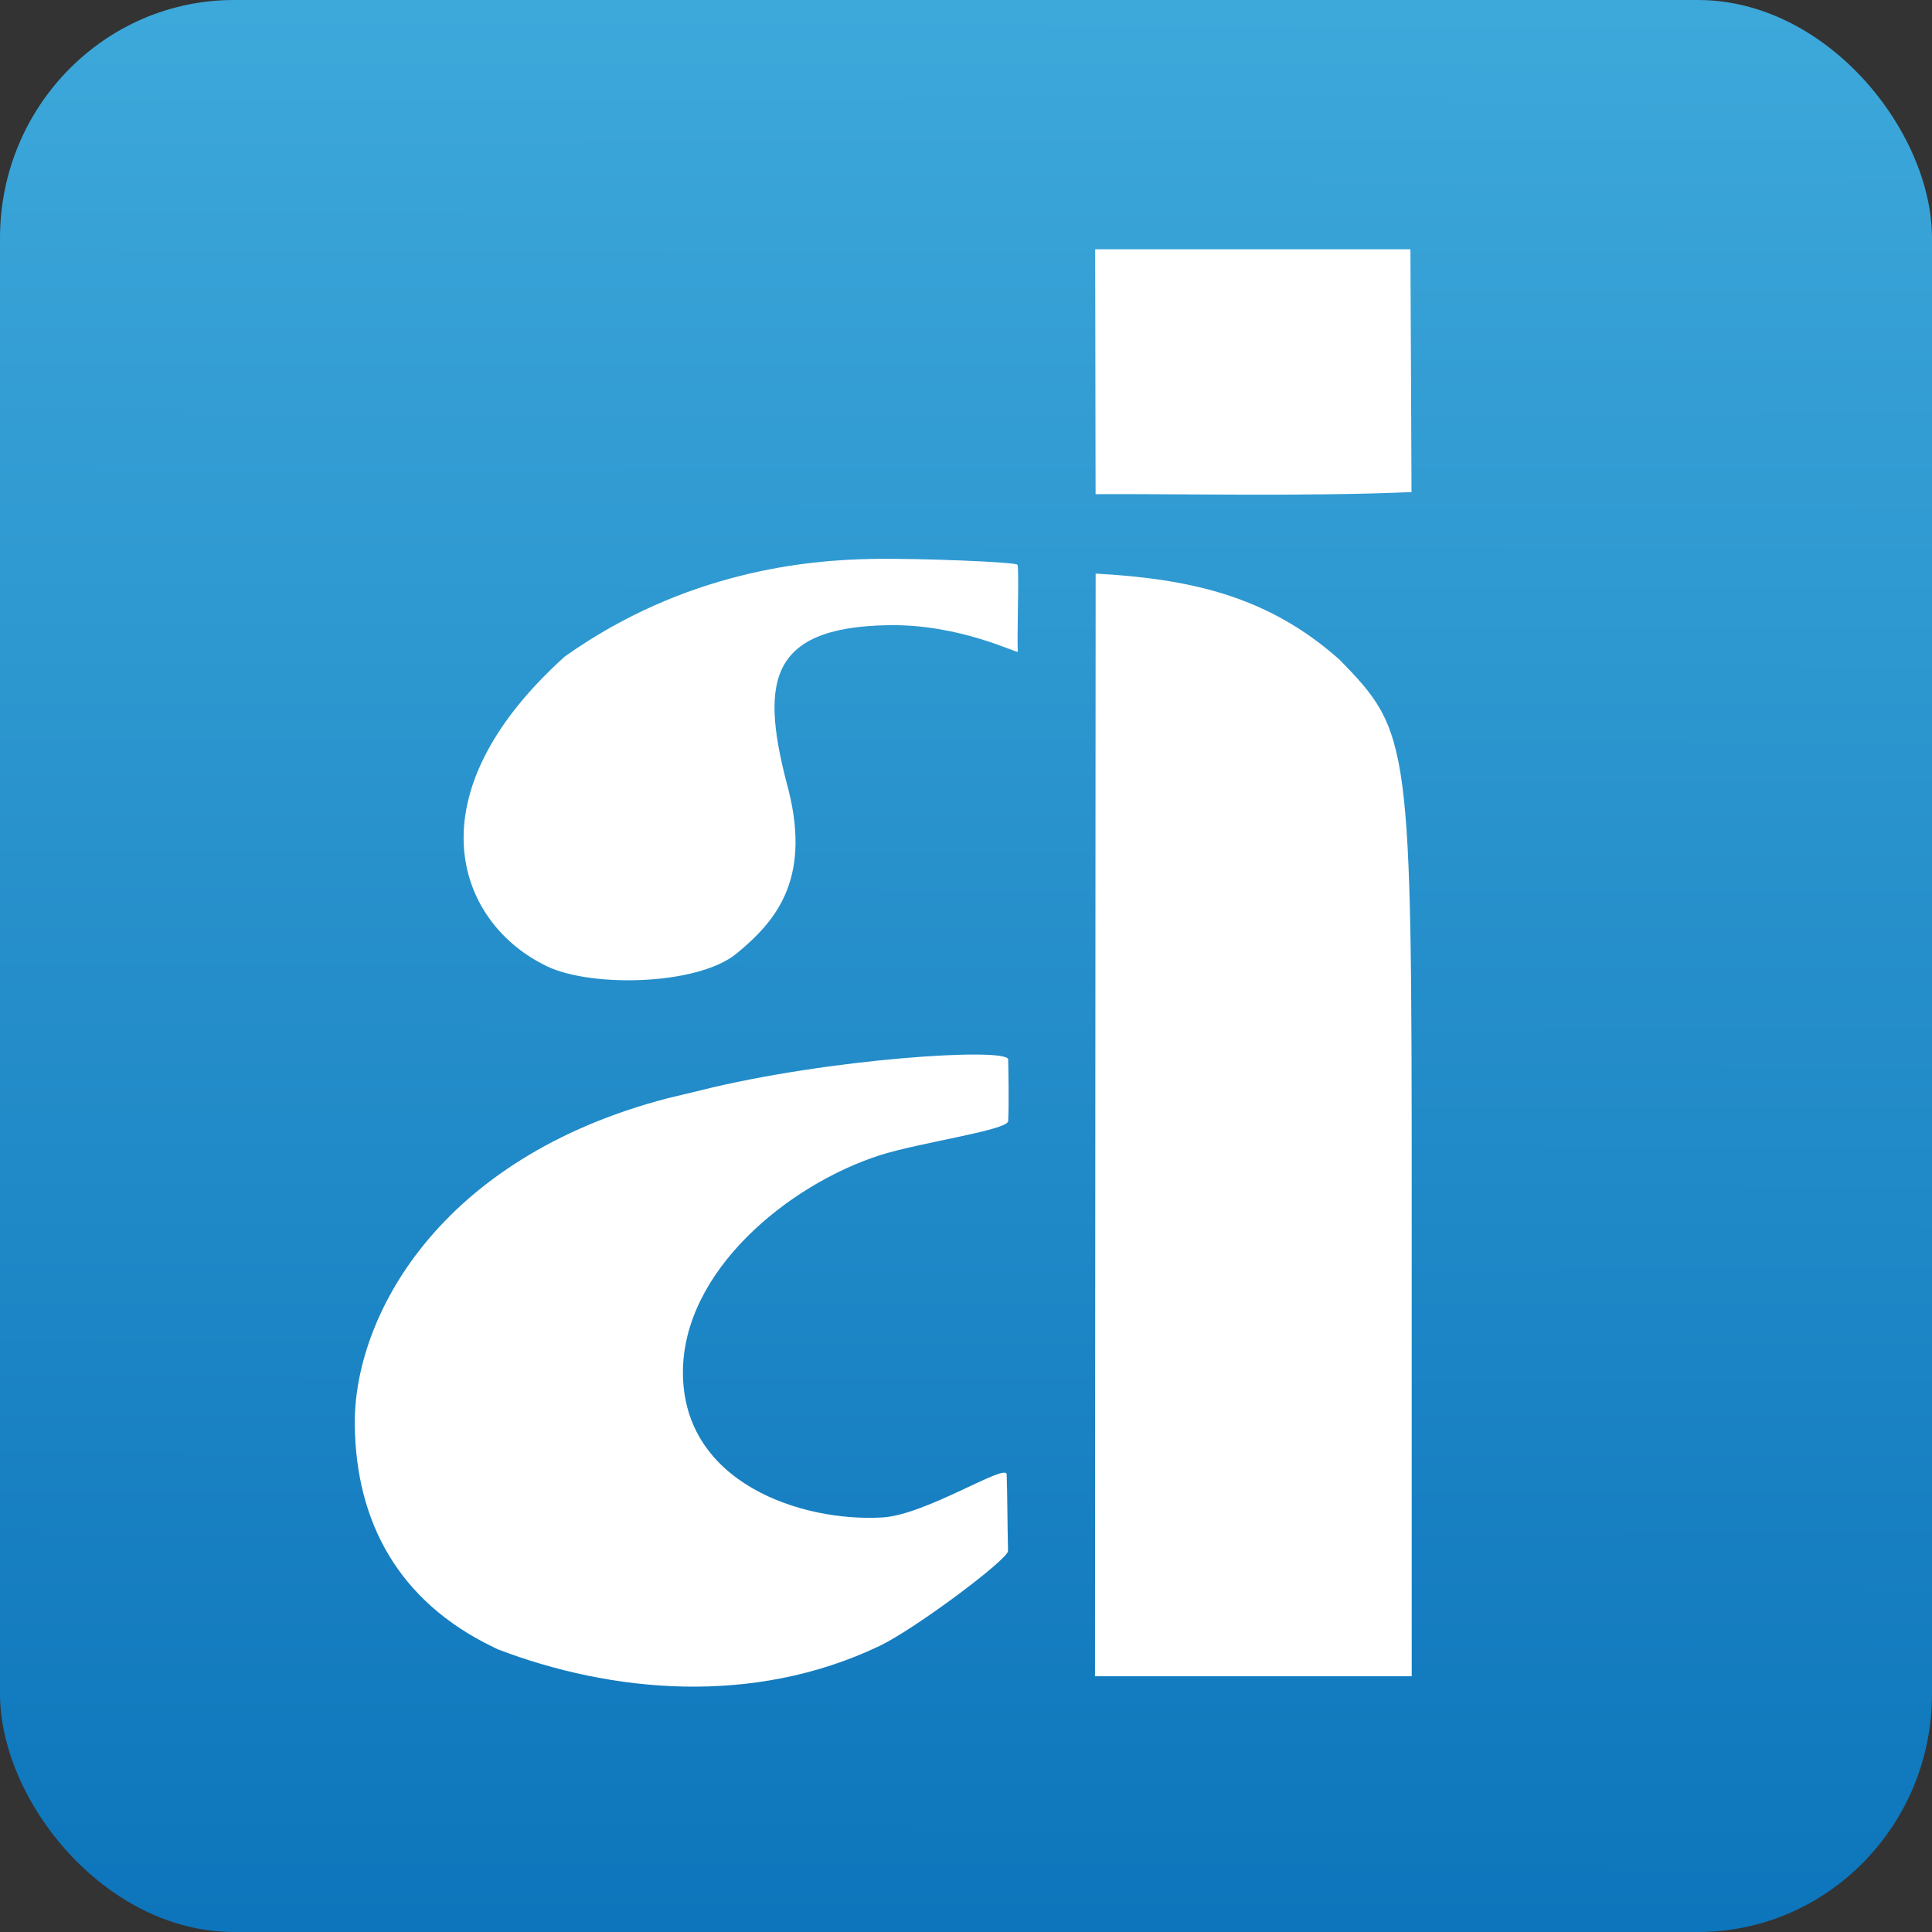 <?xml version="1.0" encoding="UTF-8" standalone="no"?>
<svg
   inkscape:export-ydpi="22.5"
   inkscape:export-xdpi="22.5"
   inkscape:export-filename="C:\Users\eb1\Documents\GitHub\adapt-it-mobile\www\res\screen\webos\screen-64.png"
   sodipodi:docname="adapt-it-mobile.svg"
   inkscape:version="1.2.1 (9c6d41e, 2022-07-14)"
   version="1.1"
   id="svg2"
   height="256"
   width="256"
   xmlns:inkscape="http://www.inkscape.org/namespaces/inkscape"
   xmlns:sodipodi="http://sodipodi.sourceforge.net/DTD/sodipodi-0.dtd"
   xmlns:xlink="http://www.w3.org/1999/xlink"
   xmlns="http://www.w3.org/2000/svg"
   xmlns:svg="http://www.w3.org/2000/svg"
   xmlns:rdf="http://www.w3.org/1999/02/22-rdf-syntax-ns#"
   xmlns:cc="http://creativecommons.org/ns#"
   xmlns:dc="http://purl.org/dc/elements/1.1/">
  <rect width="100%" height="100%" fill="#333333" stroke="none"/>
  <title
     id="title3023">adaptit</title>
  <defs
     id="defs4">
    <linearGradient
       id="linearGradient3997">
      <stop
         id="stop3999"
         offset="0"
         style="stop-color:#ffffff;stop-opacity:1;" />
      <stop
         id="stop4001"
         offset="1"
         style="stop-color:#ffffff;stop-opacity:0;" />
    </linearGradient>
    <linearGradient
       id="linearGradient3798"
       inkscape:collect="always">
      <stop
         id="stop3800"
         offset="0"
         style="stop-color:#eeeeec;stop-opacity:1;" />
      <stop
         id="stop3802"
         offset="1"
         style="stop-color:#eeeeec;stop-opacity:0;" />
    </linearGradient>
    <linearGradient
       id="linearGradient3846">
      <stop
         id="stop3848"
         offset="0"
         style="stop-color:#9fd4eb;stop-opacity:1;" />
      <stop
         id="stop3850"
         offset="1"
         style="stop-color:#52b2da;stop-opacity:0;" />
    </linearGradient>
    <linearGradient
       id="linearGradient3834">
      <stop
         id="stop3836"
         offset="0"
         style="stop-color:#1597ef;stop-opacity:1;" />
      <stop
         id="stop3838"
         offset="1"
         style="stop-color:#52b2da;stop-opacity:0;" />
    </linearGradient>
    <linearGradient
       id="linearGradient3765">
      <stop
         id="stop3767"
         offset="0"
         style="stop-color:#0d75bb;stop-opacity:1;" />
      <stop
         id="stop3769"
         offset="1"
         style="stop-color:#3da8da;stop-opacity:1;" />
    </linearGradient>
    <linearGradient
       id="linearGradient3721">
      <stop
         id="stop3723"
         offset="0"
         style="stop-color:#8bcbe9;stop-opacity:1;" />
      <stop
         id="stop3725"
         offset="1"
         style="stop-color:#3da8da;stop-opacity:1;" />
    </linearGradient>
    <linearGradient
       id="linearGradient3713">
      <stop
         id="stop3715"
         offset="0"
         style="stop-color:#3da8da;stop-opacity:1;" />
      <stop
         id="stop3717"
         offset="1"
         style="stop-color:#2696ca;stop-opacity:1;" />
    </linearGradient>
    <inkscape:perspective
       id="perspective10"
       inkscape:persp3d-origin="372.04724 : 350.78739 : 1"
       inkscape:vp_z="744.09448 : 526.18109 : 1"
       inkscape:vp_y="0 : 1000 : 0"
       inkscape:vp_x="0 : 526.18109 : 1"
       sodipodi:type="inkscape:persp3d" />
    <inkscape:perspective
       sodipodi:type="inkscape:persp3d"
       inkscape:vp_x="0 : 0.5 : 1"
       inkscape:vp_y="0 : 1000 : 0"
       inkscape:vp_z="1 : 0.5 : 1"
       inkscape:persp3d-origin="0.5 : 0.33333333 : 1"
       id="perspective2902" />
    <linearGradient
       gradientTransform="translate(0.654,-0.775)"
       gradientUnits="userSpaceOnUse"
       y2="1043.387"
       x2="21.775"
       y1="1041.411"
       x1="4.739"
       id="linearGradient3771"
       xlink:href="#linearGradient3765"
       inkscape:collect="always" />
    <linearGradient
       gradientTransform="translate(0.654,-0.775)"
       gradientUnits="userSpaceOnUse"
       y2="1022.083"
       x2="26.504"
       y1="1022.083"
       x1="8.595"
       id="linearGradient3779"
       xlink:href="#linearGradient3765"
       inkscape:collect="always" />
    <linearGradient
       gradientTransform="translate(0.654,-0.775)"
       gradientUnits="userSpaceOnUse"
       y2="1041.411"
       x2="26.777"
       y1="1041.411"
       x1="4.739"
       id="linearGradient3818"
       xlink:href="#linearGradient3765"
       inkscape:collect="always" />
    <linearGradient
       gradientTransform="translate(0.654,-0.775)"
       gradientUnits="userSpaceOnUse"
       y2="1022.114"
       x2="27.084"
       y1="1022.114"
       x1="8.264"
       id="linearGradient3826"
       xlink:href="#linearGradient3765"
       inkscape:collect="always" />
    <linearGradient
       gradientTransform="translate(0.654,1003.588)"
       gradientUnits="userSpaceOnUse"
       y2="8.49"
       x2="34.049"
       y1="-1.971"
       x1="29.058"
       id="linearGradient3840"
       xlink:href="#linearGradient3834"
       inkscape:collect="always" />
    <radialGradient
       gradientUnits="userSpaceOnUse"
       gradientTransform="matrix(1.892,2.38,-2.9,2.306,2950.476,-1430.763)"
       r="4.669"
       fy="1028.052"
       fx="30.812"
       cy="1028.052"
       cx="30.812"
       id="radialGradient3854"
       xlink:href="#linearGradient3846"
       inkscape:collect="always" />
    <linearGradient
       gradientTransform="matrix(0.918,0,0,0.906,1.983,95.849)"
       y2="1022.114"
       x2="27.084"
       y1="1022.114"
       x1="8.264"
       gradientUnits="userSpaceOnUse"
       id="linearGradient3858"
       xlink:href="#linearGradient3765"
       inkscape:collect="always" />
    <linearGradient
       gradientTransform="matrix(7.999,0,0,7.999,3.116,30.884)"
       gradientUnits="userSpaceOnUse"
       y2="58.313"
       x2="94.385"
       y1="164.719"
       x1="94.973"
       id="linearGradient3804"
       xlink:href="#linearGradient3798"
       inkscape:collect="always" />
    <linearGradient
       gradientTransform="matrix(0.25,0,0,0.25,-0.133,789.131)"
       gradientUnits="userSpaceOnUse"
       y2="32.885"
       x2="402.766"
       y1="1048.593"
       x1="401.284"
       id="linearGradient4003"
       xlink:href="#linearGradient3765"
       inkscape:collect="always" />
    <radialGradient
       gradientUnits="userSpaceOnUse"
       gradientTransform="matrix(4.516,-2.231,1.797,3.636,-1893.716,-2741.51)"
       r="10.538"
       fy="1049.592"
       fx="16.679"
       cy="1049.592"
       cx="16.679"
       id="radialGradient3657"
       xlink:href="#linearGradient3765-5"
       inkscape:collect="always" />
    <linearGradient
       id="linearGradient3765-5">
      <stop
         id="stop3767-2"
         offset="0"
         style="stop-color:#0d75bb;stop-opacity:1;" />
      <stop
         id="stop3769-6"
         offset="1"
         style="stop-color:#0a5e96;stop-opacity:1;" />
    </linearGradient>
    <linearGradient
       y2="1041.079"
       x2="13.187"
       y1="1030.717"
       x1="4.742"
       gradientTransform="matrix(20.186,0,0,19.984,1609.798,-19327.774)"
       gradientUnits="userSpaceOnUse"
       id="linearGradient3792"
       xlink:href="#linearGradient3834-8"
       inkscape:collect="always" />
    <linearGradient
       id="linearGradient3834-8">
      <stop
         id="stop3836-9"
         offset="0"
         style="stop-color:#1597ef;stop-opacity:1;" />
      <stop
         id="stop3838-2"
         offset="1"
         style="stop-color:#52b2da;stop-opacity:0;" />
    </linearGradient>
    <linearGradient
       y2="1022.004"
       x2="14.798"
       y1="1014.729"
       x1="8.547"
       gradientTransform="matrix(20.358,0,0,19.641,1604.505,-19005.41)"
       gradientUnits="userSpaceOnUse"
       id="linearGradient3639"
       xlink:href="#linearGradient3834-8"
       inkscape:collect="always" />
    <linearGradient
       id="linearGradient4075">
      <stop
         id="stop4077"
         offset="0"
         style="stop-color:#1597ef;stop-opacity:1;" />
      <stop
         id="stop4079"
         offset="1"
         style="stop-color:#52b2da;stop-opacity:0;" />
    </linearGradient>
    <radialGradient
       r="4.669"
       fy="1028.052"
       fx="30.812"
       cy="1028.052"
       cx="30.812"
       gradientTransform="matrix(34.138,61.811,-77.057,34.445,80315.961,-36423.615)"
       gradientUnits="userSpaceOnUse"
       id="radialGradient3642"
       xlink:href="#linearGradient3846-9"
       inkscape:collect="always" />
    <linearGradient
       id="linearGradient3846-9">
      <stop
         id="stop3848-5"
         offset="0"
         style="stop-color:#9fd4eb;stop-opacity:1;" />
      <stop
         id="stop3850-9"
         offset="1"
         style="stop-color:#52b2da;stop-opacity:0;" />
    </linearGradient>
    <linearGradient
       y2="6.331"
       x2="33.089"
       y1="1.267"
       x1="28.738"
       gradientTransform="matrix(22.731,0,0,27.125,1540.327,665.464)"
       gradientUnits="userSpaceOnUse"
       id="linearGradient3645"
       xlink:href="#linearGradient3834-8"
       inkscape:collect="always" />
    <linearGradient
       id="linearGradient4086">
      <stop
         id="stop4088"
         offset="0"
         style="stop-color:#1597ef;stop-opacity:1;" />
      <stop
         id="stop4090"
         offset="1"
         style="stop-color:#52b2da;stop-opacity:0;" />
    </linearGradient>
    <radialGradient
       r="9.41"
       fy="1029.798"
       fx="14.517"
       cy="1029.798"
       cx="14.517"
       gradientTransform="matrix(7.571,-17.259,17.487,7.671,-17712.207,-7099.901)"
       gradientUnits="userSpaceOnUse"
       id="radialGradient3655"
       xlink:href="#linearGradient3765-5"
       inkscape:collect="always" />
    <linearGradient
       id="linearGradient4093">
      <stop
         id="stop4095"
         offset="0"
         style="stop-color:#0d75bb;stop-opacity:1;" />
      <stop
         id="stop4097"
         offset="1"
         style="stop-color:#0a5e96;stop-opacity:1;" />
    </linearGradient>
    <radialGradient
       inkscape:collect="always"
       xlink:href="#linearGradient3765-5"
       id="radialGradient4107"
       gradientUnits="userSpaceOnUse"
       gradientTransform="matrix(1.72,-3.921,3.973,1.743,-4039.102,-808.69)"
       cx="14.517"
       cy="1029.798"
       fx="14.517"
       fy="1029.798"
       r="9.41" />
  </defs>
  <sodipodi:namedview
     inkscape:document-rotation="0"
     objecttolerance="5"
     inkscape:window-maximized="0"
     inkscape:window-y="38"
     inkscape:window-x="72"
     inkscape:window-height="945"
     inkscape:window-width="1612"
     showgrid="false"
     inkscape:current-layer="layer1"
     inkscape:document-units="px"
     inkscape:cy="138.5"
     inkscape:cx="288.5"
     inkscape:zoom="1"
     inkscape:pageshadow="2"
     inkscape:pageopacity="0.0"
     borderopacity="1.0"
     bordercolor="#666666"
     pagecolor="#ffffff"
     id="base"
     inkscape:showpageshadow="2"
     inkscape:pagecheckerboard="0"
     inkscape:deskcolor="#d1d1d1" />
  <g
     transform="translate(0,-796.362)"
     id="layer1"
     inkscape:groupmode="layer"
     inkscape:label="Layer 1">
    <rect
       ry="31.549"
       rx="31.007"
       y="796.362"
       x="0"
       height="256"
       width="256"
       id="rect3995"
       style="fill:url(#linearGradient4003);fill-opacity:1;fill-rule:evenodd;stroke:none" />
    <g
       style="fill:#ffffff;fill-opacity:1;stroke:none"
       transform="matrix(0.855,0,0,0.853,32.549,136.609)"
       id="g4180">
      <path
         style="fill:#ffffff;fill-opacity:1;stroke:none"
         d="m 46.074,923.232 c -13.295,-6.788 -20.511,-26.204 3.374,-47.786 18.68,-13.301 37.646,-14.988 47.467,-15.168 7.616,-0.141 22.64,0.494 22.718,0.91 0.253,1.368 -0.117,11.739 0.039,13.49 0.036,0.398 -8.882,-4.303 -20.078,-4.113 -19.003,0.322 -19.846,9.293 -15.413,25.791 3.421,13.964 -2.201,20.344 -8.083,25.202 -6.211,5.143 -23.583,5.321 -30.025,1.673 z"
         id="path2925-4"
         sodipodi:nodetypes="ccssssccc"
         inkscape:connector-curvature="0" />
      <path
         style="fill:#ffffff;fill-opacity:1;stroke:none"
         d="m 131.731,862.553 c 14.871,0.822 26.79,3.559 37.787,13.361 11.034,11.33 11.195,12.55 11.195,84.713 v 73.217 h -24.542 -24.542 l 0.102,-171.291 z"
         id="path2923-5"
         sodipodi:nodetypes="ccccccc"
         inkscape:connector-curvature="0" />
      <path
         style="fill:#ffffff;fill-opacity:1;stroke:none"
         d="m 131.72,850.216 -0.062,-38.047 h 48.855 l 0.171,37.718 c -15.699,0.714 -36.709,0.25 -48.963,0.326 l -3e-5,9.1e-4 z"
         id="path2914-0"
         inkscape:connector-curvature="0" />
      <path
         sodipodi:nodetypes="cssssssssccscc"
         id="path3755-5"
         d="m 70.311,942.868 c 20.162,-5.055 47.833,-6.747 47.865,-4.841 0.027,1.607 0.14,6.668 0,9.573 -0.069,1.427 -13.77,3.327 -19.905,5.31 -14.183,4.584 -30.521,17.973 -30.501,33.756 0.022,17.187 18.412,23.239 30.928,22.504 6.74,-0.393 19.173,-8.515 19.243,-6.689 0.109,2.83 0.1,7.026 0.21,11.887 0.03,1.31 -14.429,12.145 -19.935,14.775 -19.636,9.38 -41.584,7.244 -59.185,0.494 l -0.596,-0.297 c -14.772,-7.12 -21.301,-19.451 -21.522,-34.41 -0.246,-16.69 12.807,-41.564 48.48,-50.876 l 4.92,-1.182 z"
         style="fill:#ffffff;fill-opacity:1;stroke:none"
         inkscape:connector-curvature="0" />
    </g>
  </g>
</svg>

